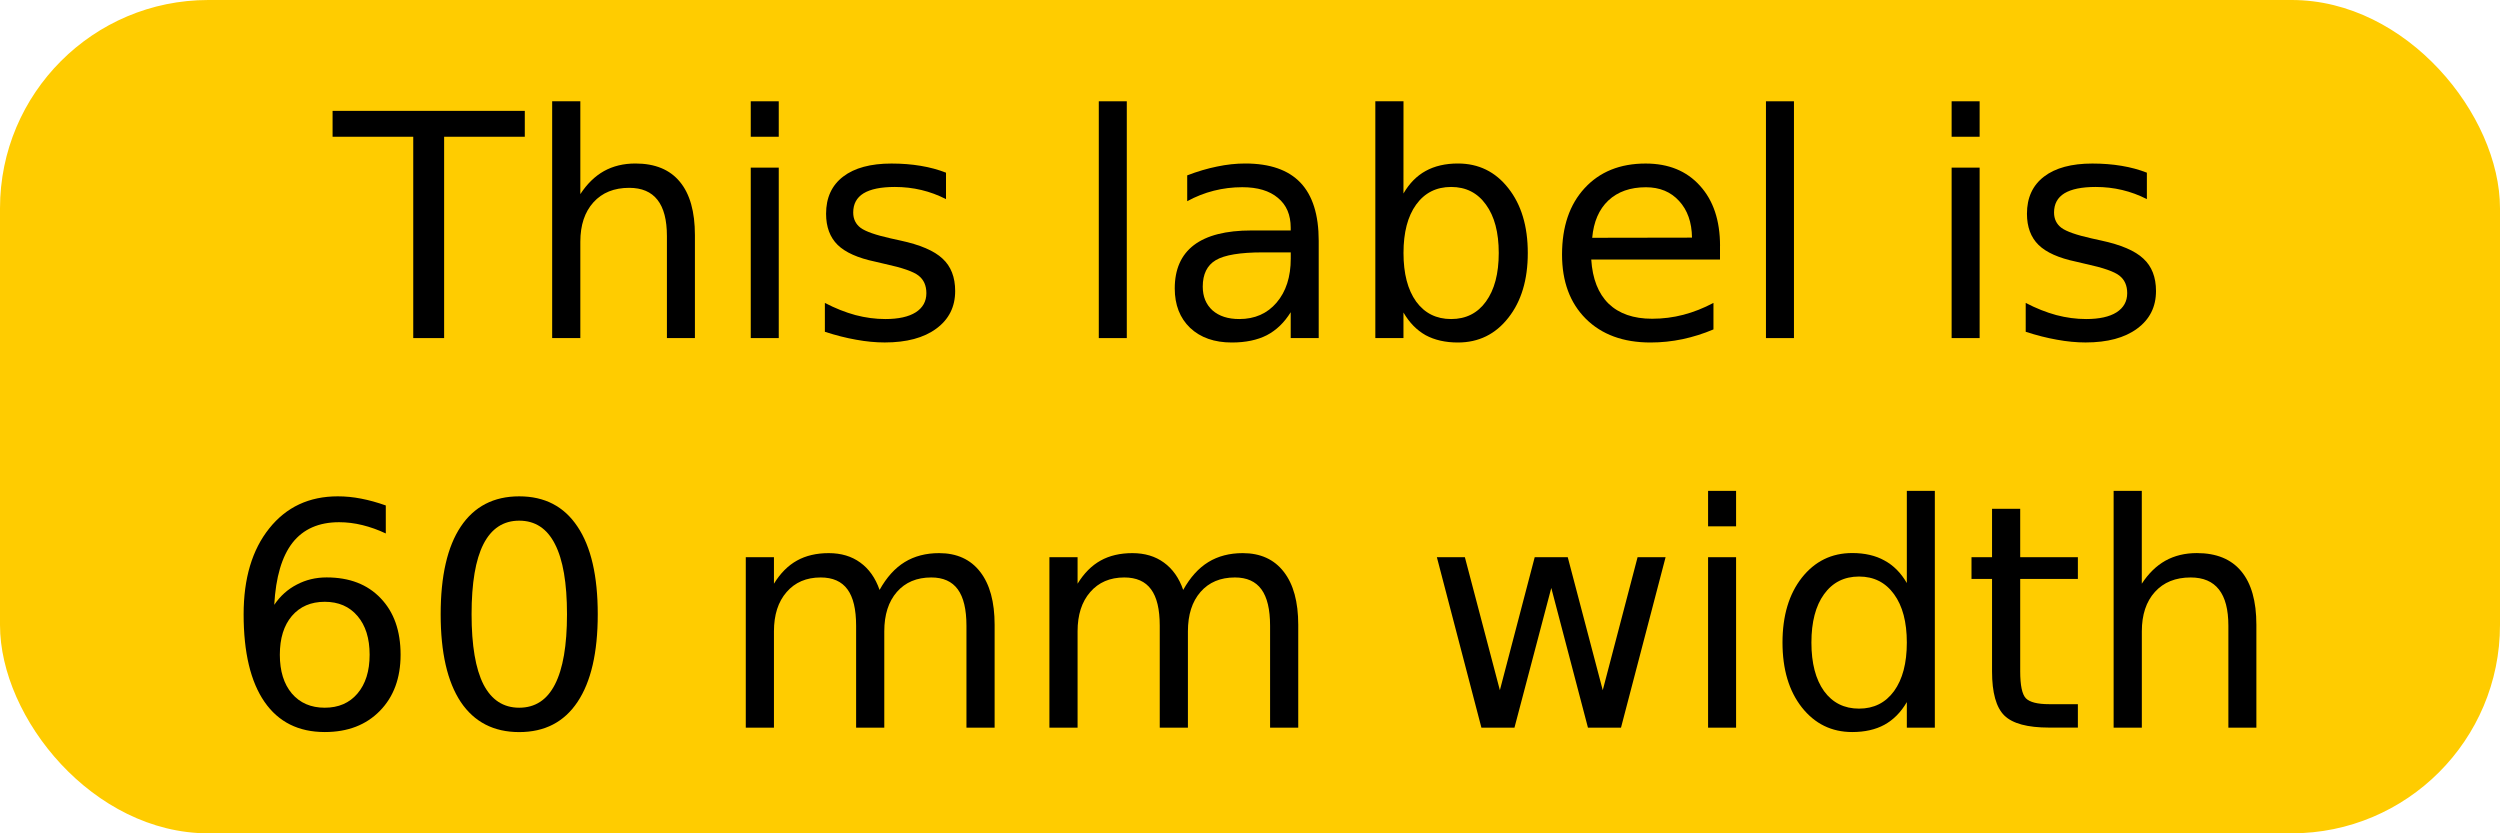 <?xml version="1.0" encoding="UTF-8" standalone="no"?>
<svg
   xmlns:dc="http://purl.org/dc/elements/1.1/"
   xmlns:cc="http://creativecommons.org/ns#"
   xmlns:rdf="http://www.w3.org/1999/02/22-rdf-syntax-ns#"
   xmlns:svg="http://www.w3.org/2000/svg"
   xmlns="http://www.w3.org/2000/svg"
   xmlns:sodipodi="http://sodipodi.sourceforge.net/DTD/sodipodi-0.dtd"
   xmlns:inkscape="http://www.inkscape.org/namespaces/inkscape"
   width="60mm"
   height="20mm"
   viewBox="0 0 60 20"
   version="1.1"
   id="svg8"
   inkscape:version="1.0.1 (3bc2e813f5, 2020-09-07)"
   sodipodi:docname="60x20-label.svg">
  <defs
     id="defs2" />
  <sodipodi:namedview
     id="base"
     pagecolor="#ffffff"
     bordercolor="#666666"
     borderopacity="1.0"
     inkscape:pageopacity="0.0"
     inkscape:pageshadow="2"
     inkscape:zoom="3.959798"
     inkscape:cx="153.81435"
     inkscape:cy="87.876173"
     inkscape:document-units="mm"
     inkscape:current-layer="layer1"
     inkscape:document-rotation="0"
     showgrid="false"
     inkscape:window-width="1909"
     inkscape:window-height="1030"
     inkscape:window-x="0"
     inkscape:window-y="0"
     inkscape:window-maximized="0" />
  <g
     inkscape:label="Слой 1"
     inkscape:groupmode="layer"
     id="layer1">
    <rect
       id="rect10"
       width="60"
       height="20"
       x="0"
       y="0"
       style="fill:#ffcc00;stroke-width:0.265"
       rx="5"
       ry="5" />
    <g
       aria-label="This label is
60 mm width"
       id="text14"
       style="font-style:normal;font-weight:normal;font-size:7.48px;line-height:1.25;font-family:sans-serif;fill:#000000;fill-opacity:1;stroke:none;stroke-width:0.187">
      <path
         d="M 7.982,2.661 H 12.595 V 3.282 H 10.659 V 8.114 H 9.918 V 3.282 H 7.982 Z"
         style="text-align:center;text-anchor:middle;stroke-width:0.187"
         id="path155" />
      <path
         d="M 16.678,5.645 V 8.114 H 16.006 V 5.666 q 0,-0.581 -0.226,-0.869 -0.226,-0.289 -0.679,-0.289 -0.544,0 -0.858,0.347 Q 13.928,5.203 13.928,5.802 V 8.114 H 13.252 V 2.431 h 0.676 v 2.228 q 0.241,-0.369 0.566,-0.552 0.329,-0.183 0.756,-0.183 0.705,0 1.066,0.438 0.362,0.435 0.362,1.282 z"
         style="text-align:center;text-anchor:middle;stroke-width:0.187"
         id="path157" />
      <path
         d="m 18.018,4.023 h 0.672 v 4.091 h -0.672 z m 0,-1.592 h 0.672 v 0.851 h -0.672 z"
         style="text-align:center;text-anchor:middle;stroke-width:0.187"
         id="path159" />
      <path
         d="M 22.704,4.143 V 4.779 Q 22.42,4.633 22.113,4.56 q -0.307,-0.073 -0.636,-0.073 -0.5,0 -0.752,0.153 -0.248,0.153 -0.248,0.46 0,0.234 0.179,0.369 0.179,0.131 0.72,0.252 l 0.23,0.051 q 0.716,0.153 1.015,0.435 0.303,0.278 0.303,0.778 0,0.57 -0.453,0.902 -0.449,0.332 -1.238,0.332 -0.329,0 -0.687,-0.066 -0.354,-0.062 -0.749,-0.19 V 7.27 q 0.373,0.194 0.734,0.292 0.362,0.095 0.716,0.095 0.475,0 0.73,-0.161 0.256,-0.164 0.256,-0.46 0,-0.274 -0.186,-0.42 -0.183,-0.146 -0.807,-0.281 L 21.006,6.28 Q 20.382,6.149 20.104,5.878 19.826,5.604 19.826,5.13 q 0,-0.577 0.409,-0.891 0.409,-0.314 1.161,-0.314 0.373,0 0.701,0.055 0.329,0.055 0.606,0.164 z"
         style="text-align:center;text-anchor:middle;stroke-width:0.187"
         id="path161" />
      <path
         d="m 26.371,2.431 h 0.672 v 5.683 h -0.672 z"
         style="text-align:center;text-anchor:middle;stroke-width:0.187"
         id="path163" />
      <path
         d="m 30.309,6.057 q -0.814,0 -1.129,0.186 -0.314,0.186 -0.314,0.636 0,0.358 0.234,0.57 0.237,0.208 0.643,0.208 0.559,0 0.895,-0.394 0.34,-0.398 0.34,-1.056 V 6.057 Z M 31.649,5.78 V 8.114 H 30.977 V 7.493 q -0.23,0.373 -0.573,0.552 -0.343,0.175 -0.84,0.175 -0.628,0 -1.001,-0.351 -0.369,-0.354 -0.369,-0.946 0,-0.69 0.46,-1.041 0.464,-0.351 1.381,-0.351 h 0.942 v -0.066 q 0,-0.464 -0.307,-0.716 -0.303,-0.256 -0.855,-0.256 -0.351,0 -0.683,0.084 -0.332,0.084 -0.639,0.252 V 4.209 q 0.369,-0.142 0.716,-0.212 0.347,-0.073 0.676,-0.073 0.888,0 1.326,0.46 0.438,0.46 0.438,1.395 z"
         style="text-align:center;text-anchor:middle;stroke-width:0.187"
         id="path165" />
      <path
         d="m 35.97,6.072 q 0,-0.741 -0.307,-1.161 -0.303,-0.424 -0.836,-0.424 -0.533,0 -0.84,0.424 -0.303,0.42 -0.303,1.161 0,0.741 0.303,1.165 0.307,0.42 0.84,0.42 0.533,0 0.836,-0.42 0.307,-0.424 0.307,-1.165 z M 33.683,4.644 q 0.212,-0.365 0.533,-0.541 0.325,-0.179 0.774,-0.179 0.745,0 1.209,0.592 0.468,0.592 0.468,1.556 0,0.964 -0.468,1.556 -0.464,0.592 -1.209,0.592 -0.449,0 -0.774,-0.175 Q 33.895,7.865 33.683,7.5 V 8.114 H 33.008 V 2.431 h 0.676 z"
         style="text-align:center;text-anchor:middle;stroke-width:0.187"
         id="path167" />
      <path
         d="m 41.28,5.9 v 0.329 h -3.09 q 0.044,0.694 0.416,1.059 0.376,0.362 1.045,0.362 0.387,0 0.749,-0.095 0.365,-0.095 0.723,-0.285 v 0.636 q -0.362,0.153 -0.741,0.234 -0.38,0.08 -0.771,0.08 -0.979,0 -1.552,-0.57 -0.57,-0.57 -0.57,-1.541 0,-1.004 0.541,-1.592 0.544,-0.592 1.465,-0.592 0.825,0 1.304,0.533 0.482,0.53 0.482,1.443 z M 40.608,5.703 q -0.007,-0.552 -0.31,-0.88 -0.299,-0.329 -0.796,-0.329 -0.562,0 -0.902,0.318 -0.336,0.318 -0.387,0.895 z"
         style="text-align:center;text-anchor:middle;stroke-width:0.187"
         id="path169" />
      <path
         d="m 42.383,2.431 h 0.672 v 5.683 h -0.672 z"
         style="text-align:center;text-anchor:middle;stroke-width:0.187"
         id="path171" />
      <path
         d="m 46.839,4.023 h 0.672 v 4.091 h -0.672 z m 0,-1.592 h 0.672 v 0.851 h -0.672 z"
         style="text-align:center;text-anchor:middle;stroke-width:0.187"
         id="path173" />
      <path
         d="m 51.525,4.143 v 0.636 q -0.285,-0.146 -0.592,-0.219 -0.307,-0.073 -0.636,-0.073 -0.5,0 -0.752,0.153 -0.248,0.153 -0.248,0.46 0,0.234 0.179,0.369 0.179,0.131 0.72,0.252 l 0.23,0.051 q 0.716,0.153 1.015,0.435 0.303,0.278 0.303,0.778 0,0.57 -0.453,0.902 -0.449,0.332 -1.238,0.332 -0.329,0 -0.687,-0.066 -0.354,-0.062 -0.749,-0.19 V 7.27 q 0.373,0.194 0.734,0.292 0.362,0.095 0.716,0.095 0.475,0 0.73,-0.161 0.256,-0.164 0.256,-0.46 0,-0.274 -0.186,-0.42 -0.183,-0.146 -0.807,-0.281 l -0.234,-0.055 Q 49.202,6.149 48.925,5.878 48.647,5.604 48.647,5.13 q 0,-0.577 0.409,-0.891 0.409,-0.314 1.161,-0.314 0.373,0 0.701,0.055 0.329,0.055 0.606,0.164 z"
         style="text-align:center;text-anchor:middle;stroke-width:0.187"
         id="path175" />
      <path
         d="m 7.794,14.443 q -0.497,0 -0.789,0.34 -0.289,0.34 -0.289,0.931 0,0.588 0.289,0.931 0.292,0.34 0.789,0.34 0.497,0 0.785,-0.34 0.292,-0.343 0.292,-0.931 0,-0.592 -0.292,-0.931 -0.289,-0.34 -0.785,-0.34 z m 1.465,-2.312 v 0.672 q -0.278,-0.131 -0.562,-0.201 -0.281,-0.069 -0.559,-0.069 -0.73,0 -1.118,0.493 -0.383,0.493 -0.438,1.49 0.215,-0.318 0.541,-0.486 0.325,-0.172 0.716,-0.172 0.822,0 1.297,0.5 0.478,0.497 0.478,1.355 0,0.84 -0.497,1.348 -0.497,0.508 -1.322,0.508 -0.946,0 -1.446,-0.723 Q 5.847,16.12 5.847,14.743 q 0,-1.293 0.614,-2.06 0.614,-0.771 1.647,-0.771 0.278,0 0.559,0.055 0.285,0.055 0.592,0.164 z"
         style="text-align:center;text-anchor:middle;stroke-width:0.187"
         id="path177" />
      <path
         d="m 12.461,12.496 q -0.57,0 -0.858,0.562 -0.285,0.559 -0.285,1.684 0,1.121 0.285,1.684 0.289,0.559 0.858,0.559 0.573,0 0.858,-0.559 0.289,-0.562 0.289,-1.684 0,-1.125 -0.289,-1.684 -0.285,-0.562 -0.858,-0.562 z m 0,-0.584 q 0.917,0 1.399,0.727 0.486,0.723 0.486,2.104 0,1.377 -0.486,2.104 -0.482,0.723 -1.399,0.723 -0.917,0 -1.403,-0.723 -0.482,-0.727 -0.482,-2.104 0,-1.381 0.482,-2.104 0.486,-0.727 1.403,-0.727 z"
         style="text-align:center;text-anchor:middle;stroke-width:0.187"
         id="path179" />
      <path
         d="m 21.11,14.158 q 0.252,-0.453 0.603,-0.668 0.351,-0.215 0.825,-0.215 0.639,0 0.986,0.449 0.347,0.446 0.347,1.271 v 2.469 h -0.676 v -2.447 q 0,-0.588 -0.208,-0.873 -0.208,-0.285 -0.636,-0.285 -0.522,0 -0.825,0.347 -0.303,0.347 -0.303,0.946 v 2.312 h -0.676 v -2.447 q 0,-0.592 -0.208,-0.873 -0.208,-0.285 -0.643,-0.285 -0.515,0 -0.818,0.351 -0.303,0.347 -0.303,0.942 v 2.312 h -0.676 v -4.091 h 0.676 v 0.636 q 0.23,-0.376 0.552,-0.555 0.321,-0.179 0.763,-0.179 0.446,0 0.756,0.226 0.314,0.226 0.464,0.657 z"
         style="text-align:center;text-anchor:middle;stroke-width:0.187"
         id="path181" />
      <path
         d="m 28.397,14.158 q 0.252,-0.453 0.603,-0.668 0.351,-0.215 0.825,-0.215 0.639,0 0.986,0.449 0.347,0.446 0.347,1.271 v 2.469 H 30.482 v -2.447 q 0,-0.588 -0.208,-0.873 -0.208,-0.285 -0.636,-0.285 -0.522,0 -0.825,0.347 -0.303,0.347 -0.303,0.946 v 2.312 h -0.676 v -2.447 q 0,-0.592 -0.208,-0.873 -0.208,-0.285 -0.643,-0.285 -0.515,0 -0.818,0.351 -0.303,0.347 -0.303,0.942 v 2.312 h -0.676 v -4.091 h 0.676 v 0.636 q 0.23,-0.376 0.552,-0.555 0.321,-0.179 0.763,-0.179 0.446,0 0.756,0.226 0.314,0.226 0.464,0.657 z"
         style="text-align:center;text-anchor:middle;stroke-width:0.187"
         id="path183" />
      <path
         d="m 34.485,13.373 h 0.672 l 0.84,3.192 0.836,-3.192 h 0.793 l 0.84,3.192 0.836,-3.192 h 0.672 l -1.07,4.091 h -0.793 l -0.88,-3.353 -0.884,3.353 h -0.793 z"
         style="text-align:center;text-anchor:middle;stroke-width:0.187"
         id="path185" />
      <path
         d="m 40.994,13.373 h 0.672 v 4.091 h -0.672 z m 0,-1.592 h 0.672 v 0.851 h -0.672 z"
         style="text-align:center;text-anchor:middle;stroke-width:0.187"
         id="path187" />
      <path
         d="M 45.764,13.994 V 11.781 h 0.672 v 5.683 H 45.764 V 16.85 q -0.212,0.365 -0.537,0.544 -0.321,0.175 -0.774,0.175 -0.741,0 -1.209,-0.592 -0.464,-0.592 -0.464,-1.556 0,-0.964 0.464,-1.556 0.468,-0.592 1.209,-0.592 0.453,0 0.774,0.179 0.325,0.175 0.537,0.541 z m -2.29,1.428 q 0,0.741 0.303,1.165 0.307,0.42 0.84,0.42 0.533,0 0.84,-0.42 0.307,-0.424 0.307,-1.165 0,-0.741 -0.307,-1.161 -0.307,-0.424 -0.84,-0.424 -0.533,0 -0.84,0.424 -0.303,0.42 -0.303,1.161 z"
         style="text-align:center;text-anchor:middle;stroke-width:0.187"
         id="path189" />
      <path
         d="m 48.485,12.211 v 1.161 h 1.384 v 0.522 h -1.384 v 2.221 q 0,0.5 0.135,0.643 0.139,0.142 0.559,0.142 h 0.69 v 0.562 h -0.69 q -0.778,0 -1.074,-0.289 -0.296,-0.292 -0.296,-1.059 V 13.895 h -0.493 v -0.522 h 0.493 v -1.161 z"
         style="text-align:center;text-anchor:middle;stroke-width:0.187"
         id="path191" />
      <path
         d="m 54.153,14.995 v 2.469 h -0.672 v -2.447 q 0,-0.581 -0.226,-0.869 -0.226,-0.289 -0.679,-0.289 -0.544,0 -0.858,0.347 -0.314,0.347 -0.314,0.946 v 2.312 H 50.727 V 11.781 h 0.676 v 2.228 q 0.241,-0.369 0.566,-0.552 0.329,-0.183 0.756,-0.183 0.705,0 1.066,0.438 0.362,0.435 0.362,1.282 z"
         style="text-align:center;text-anchor:middle;stroke-width:0.187"
         id="path193" />
    </g>
  </g>
</svg>
